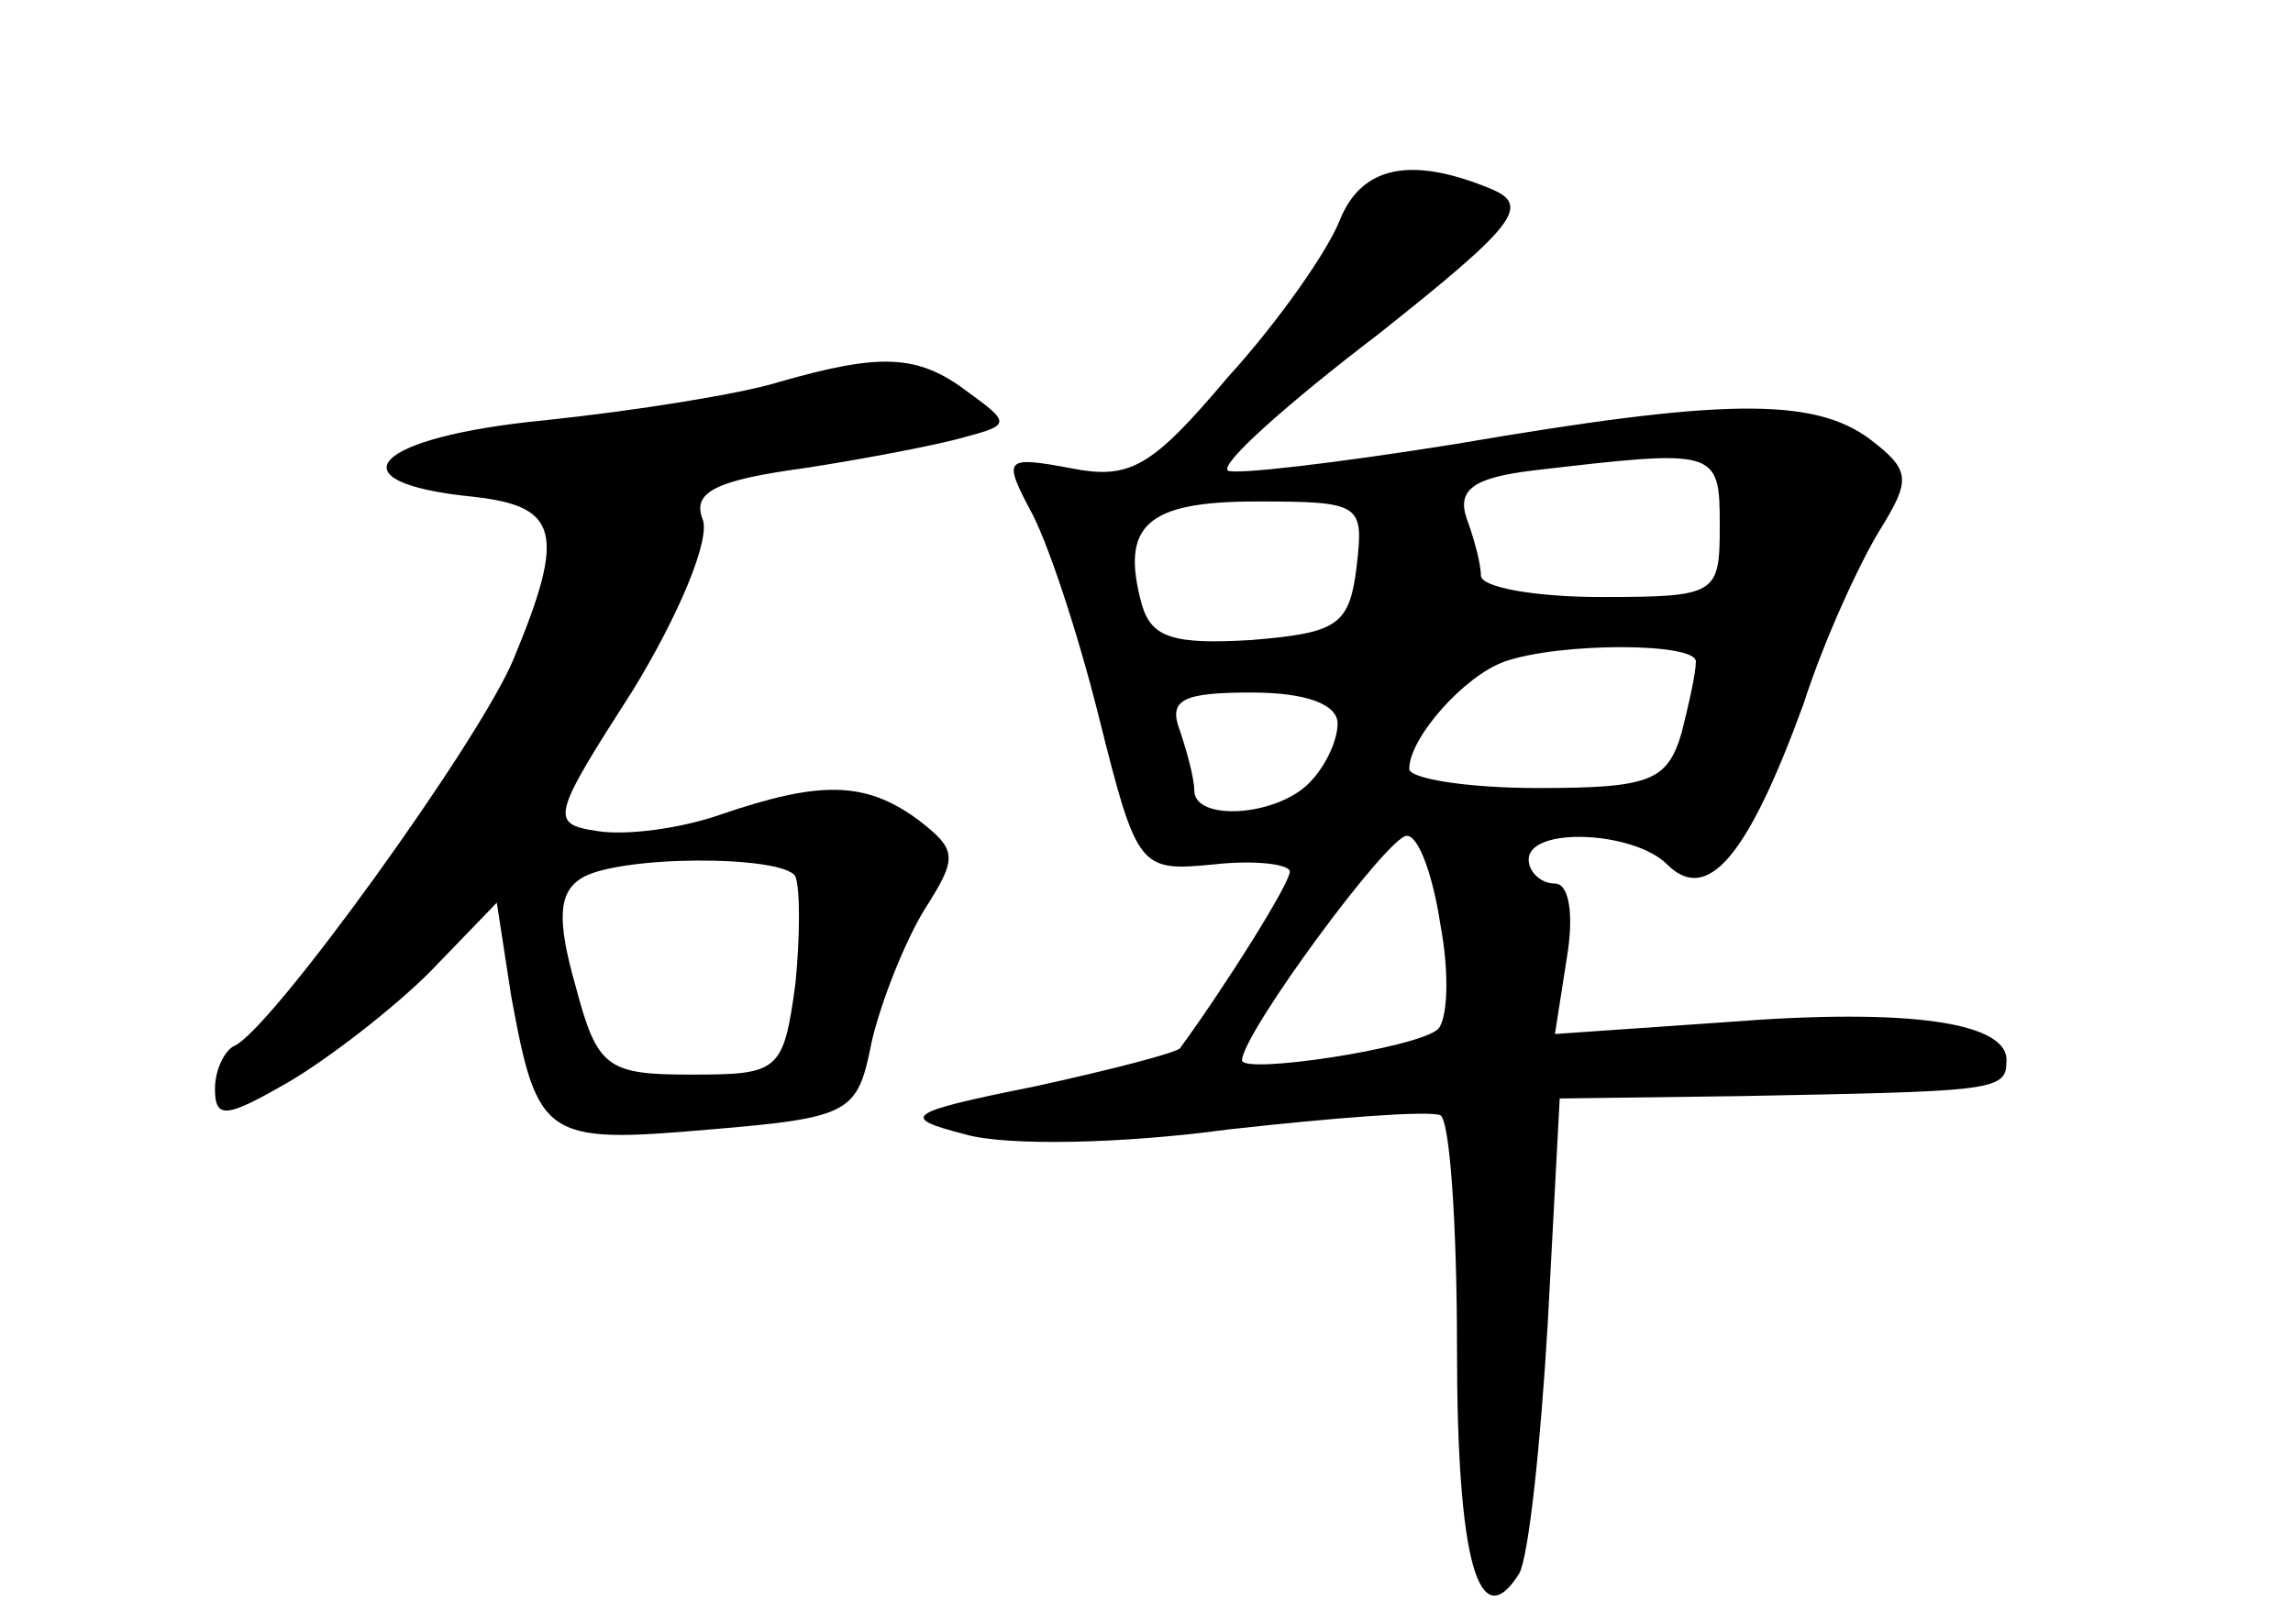 <?xml version="1.0" standalone="no"?>
<!DOCTYPE svg PUBLIC "-//W3C//DTD SVG 20010904//EN"
 "http://www.w3.org/TR/2001/REC-SVG-20010904/DTD/svg10.dtd">
<svg version="1.0" xmlns="http://www.w3.org/2000/svg"
 width="96pt" height="68pt" viewBox="0 0 96 68"
 preserveAspectRatio="xMidYMid meet">
<g transform="translate(0,68) scale(0.1,-0.1)"
fill="#000000" stroke="none">
<path d="M561 588 c-5 -13 -26 -43 -47 -66 -32 -38 -41 -43 -66 -38 -27 5 -28
4 -17 -17 7 -12 20 -51 29 -87 16 -64 17 -65 48 -62 18 2 32 0 32 -3 0 -5 -27
-48 -46 -74 -2 -2 -29 -9 -61 -16 -55 -11 -56 -13 -29 -20 17 -5 66 -4 110 2
45 5 84 8 89 6 4 -2 7 -46 7 -98 0 -88 9 -121 26 -94 4 7 9 54 12 105 l5 94
76 1 c103 2 111 2 111 14 2 17 -41 23 -117 17 l-72 -5 5 32 c3 18 1 31 -5 31
-6 0 -11 5 -11 10 0 14 44 12 58 -2 17 -17 34 4 57 67 9 28 24 60 32 73 13 21
13 25 -4 38 -24 18 -63 17 -174 -2 -50 -8 -93 -13 -95 -11 -3 3 25 28 63 57
58 46 64 54 47 61 -34 14 -54 9 -63 -13z m159 -128 c0 -29 -1 -30 -50 -30 -27
0 -50 4 -50 9 0 5 -3 16 -6 24 -4 12 3 17 28 20 77 9 78 9 78 -23z m-152 -17
c-3 -25 -8 -28 -44 -31 -33 -2 -42 1 -46 15 -9 33 2 43 48 43 44 0 45 -1 42
-27z m142 -40 c0 -5 -3 -18 -6 -30 -6 -20 -13 -23 -60 -23 -30 0 -54 4 -54 8
0 13 23 39 40 45 23 8 80 8 80 0z m-150 -26 c0 -7 -5 -18 -12 -25 -14 -14 -48
-16 -48 -3 0 5 -3 16 -6 25 -5 13 1 16 30 16 23 0 36 -5 36 -13z m43 -84 c4
-21 3 -40 -1 -44 -9 -8 -82 -19 -82 -13 0 11 61 94 69 94 5 0 11 -17 14 -37z"/>
<path d="M326 520 c-16 -5 -60 -12 -98 -16 -72 -7 -90 -26 -30 -32 36 -4 39
-15 17 -68 -14 -34 -102 -156 -117 -162 -4 -2 -8 -10 -8 -18 0 -13 5 -12 31 3
17 10 44 31 59 46 l28 29 6 -39 c11 -60 14 -62 83 -56 60 5 62 7 68 37 4 17
14 42 22 55 14 22 14 25 -3 38 -22 16 -41 16 -82 2 -17 -6 -40 -9 -52 -7 -20
3 -19 6 15 59 19 31 33 64 29 72 -4 11 6 16 43 21 26 4 57 10 67 13 19 5 19 6
1 19 -21 16 -37 16 -79 4z m7 -207 c2 -5 2 -25 0 -45 -5 -37 -7 -38 -44 -38
-35 0 -39 3 -48 37 -8 28 -7 39 2 45 15 10 85 10 90 1z"/>
</g>
</svg>
